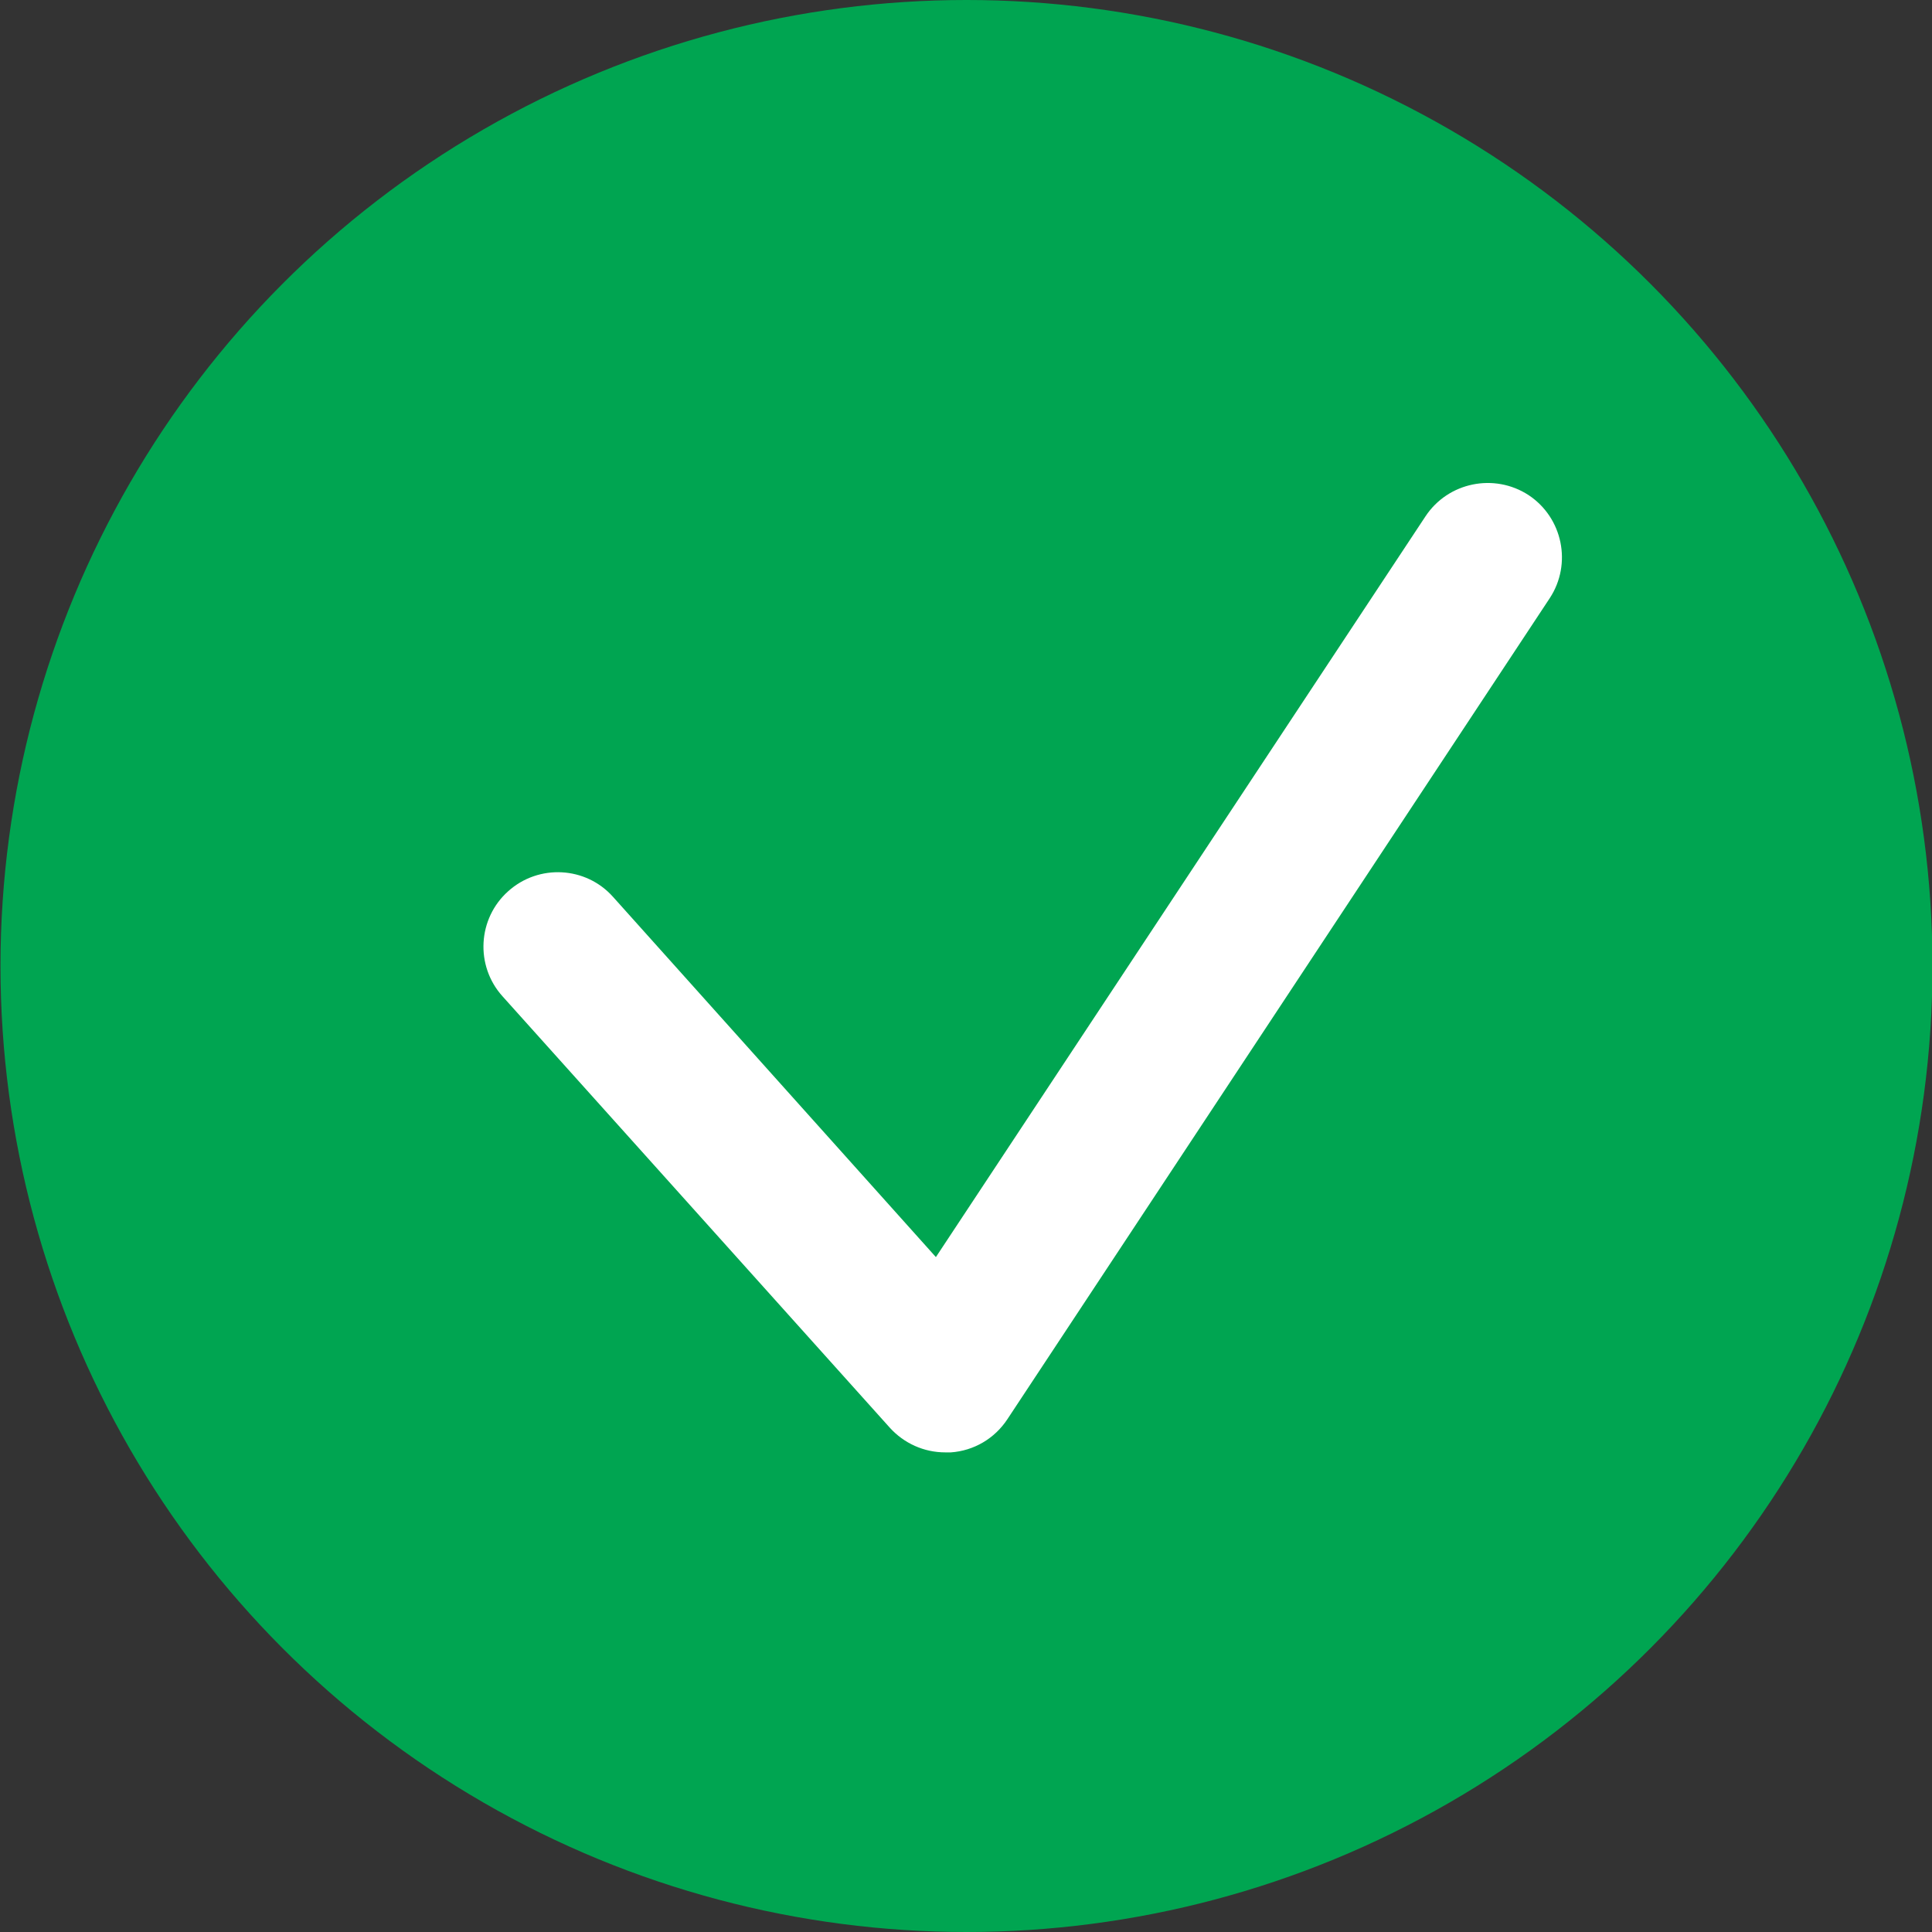 <svg width="12" height="12" viewBox="0 0 12 12" fill="none" xmlns="http://www.w3.org/2000/svg">
<rect x="0" y="0" width="12" height="12" fill="#333333" stroke="none"/>
<circle cx="6.003" cy="6" r="6" fill="#00A551"/>
<path d="M5.871 9.021C5.739 9.021 5.615 8.965 5.527 8.868L3.121 6.188C2.95 5.998 2.967 5.705 3.156 5.536C3.346 5.365 3.639 5.381 3.808 5.571L5.813 7.808L8.854 3.207C8.995 2.994 9.282 2.937 9.494 3.075C9.707 3.216 9.765 3.503 9.626 3.715L6.257 8.815C6.178 8.935 6.049 9.011 5.906 9.021C5.894 9.021 5.883 9.021 5.871 9.021Z" fill="white"/>
</svg>
